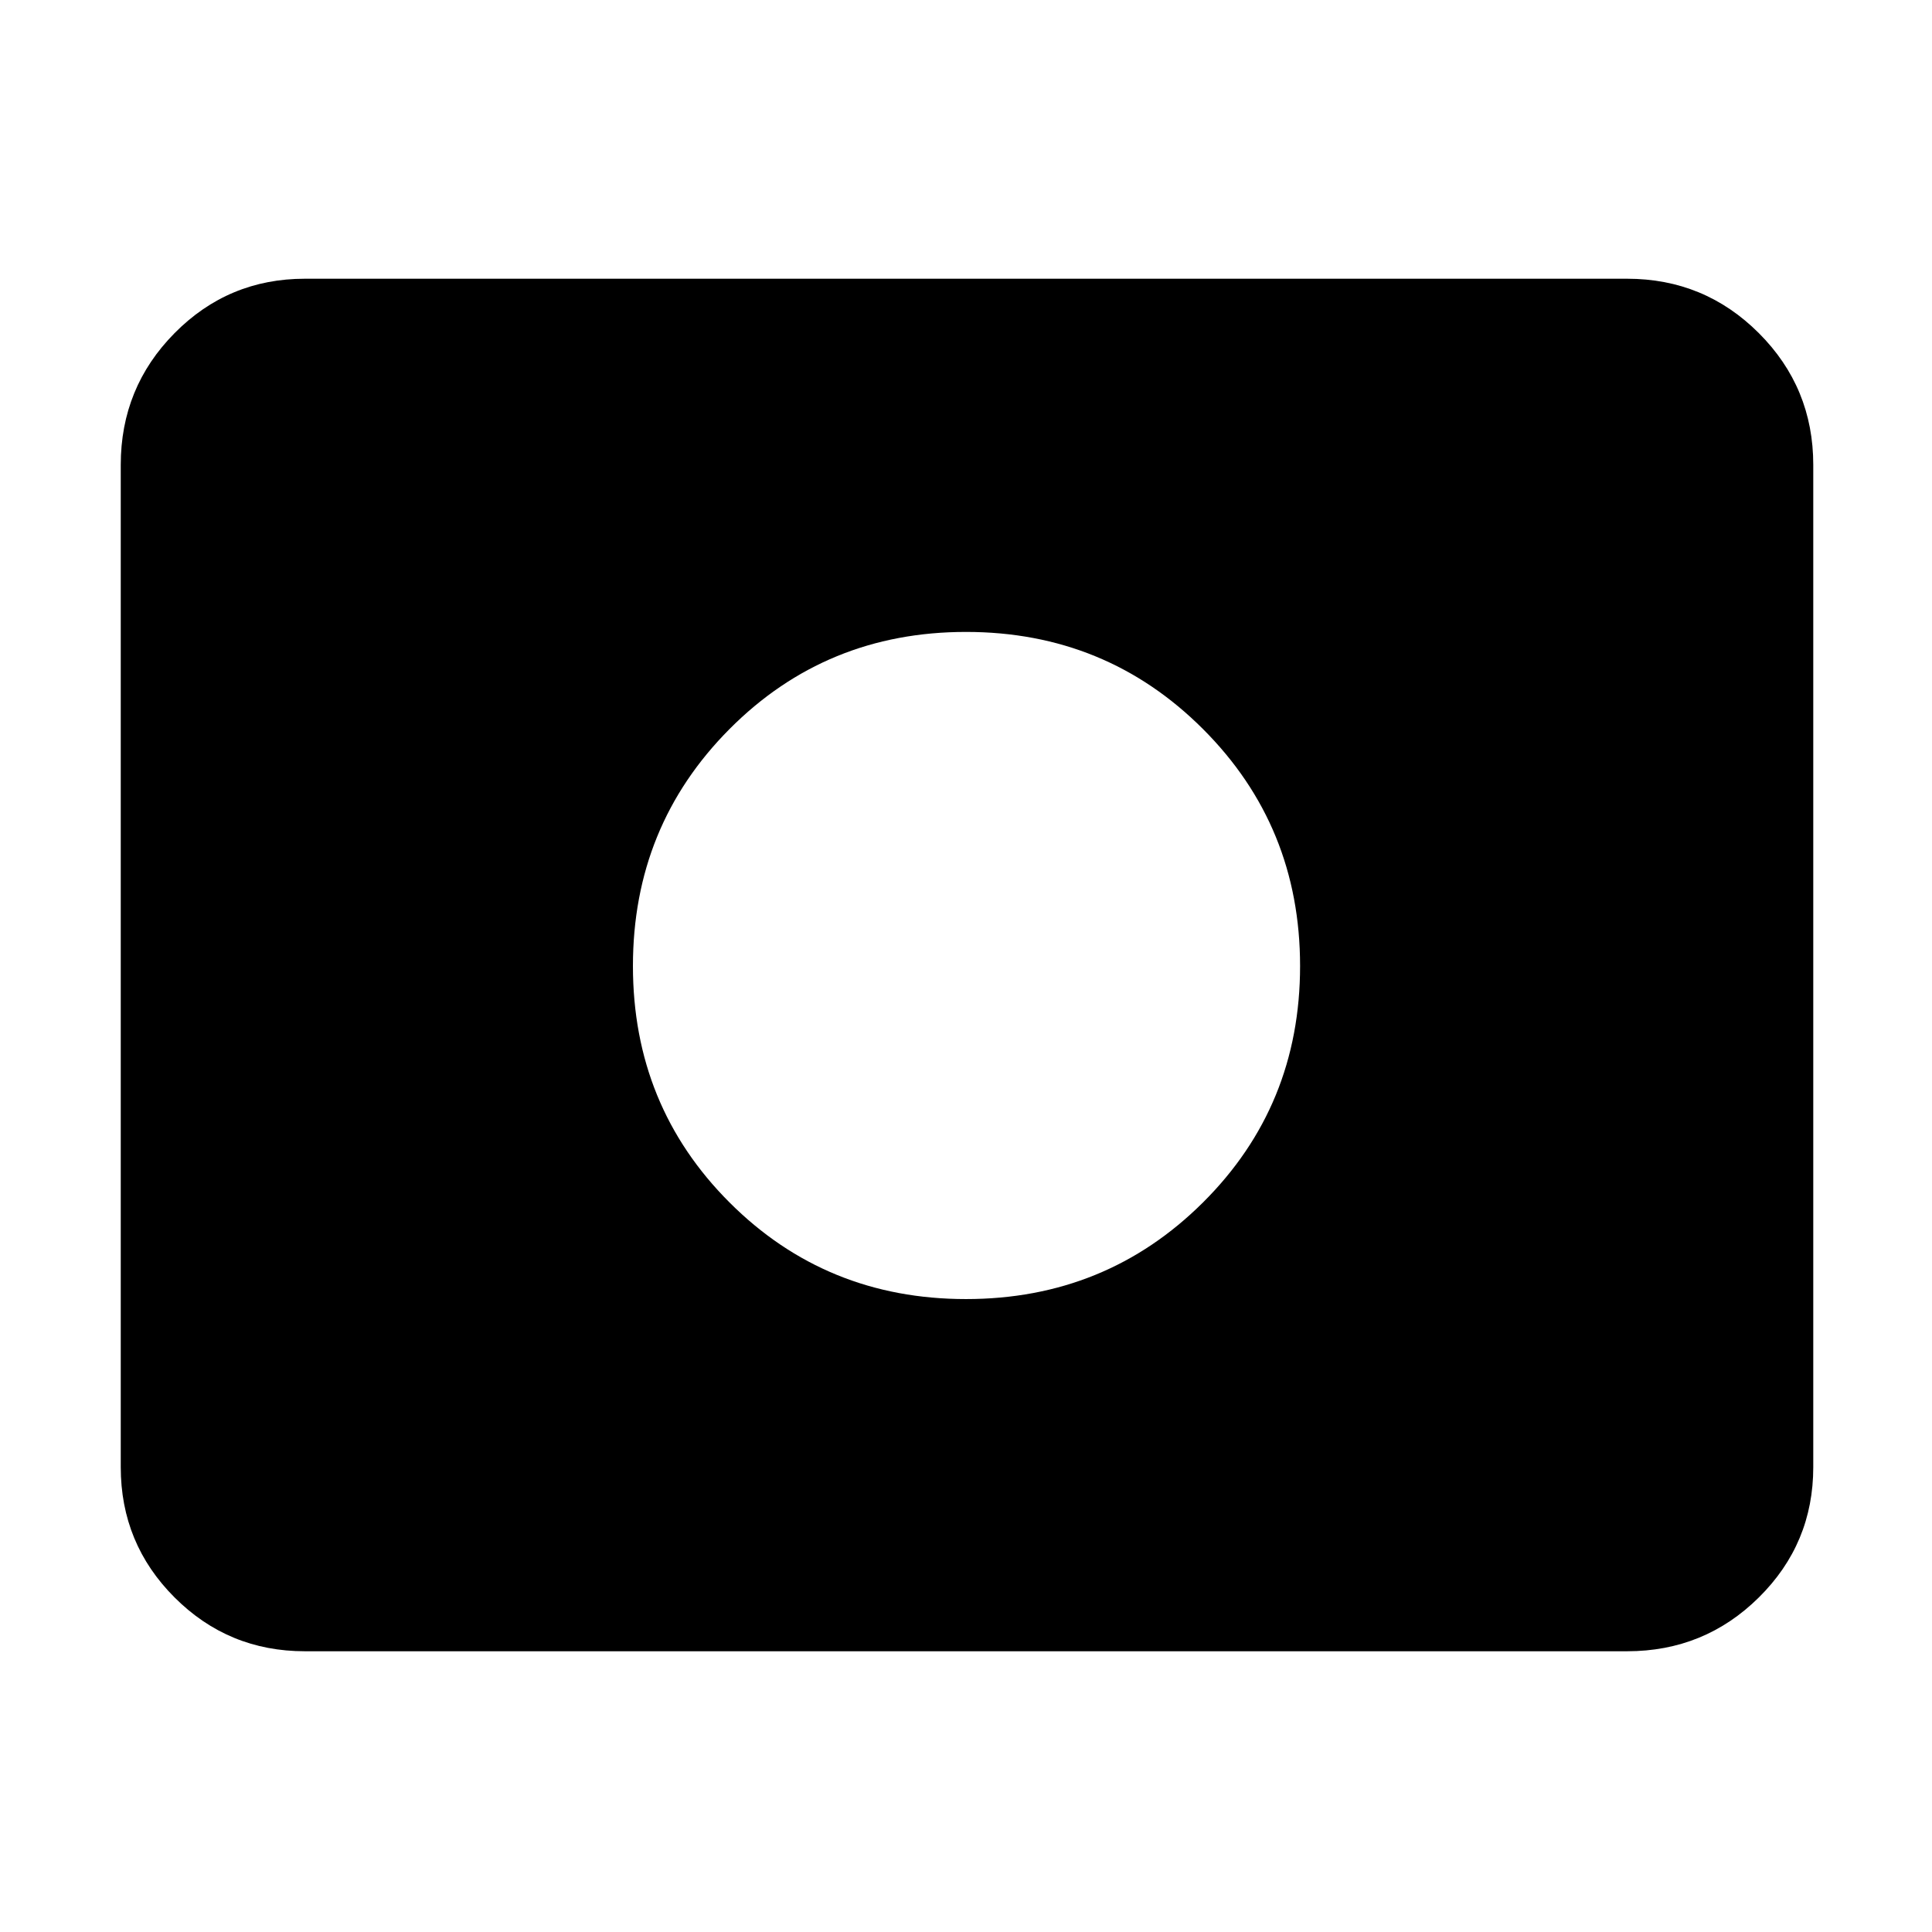 <svg xmlns="http://www.w3.org/2000/svg" height="48" viewBox="0 96 960 960" width="48"><path d="M480 741.5q69.5 0 117.75-48T646 576q0-69.5-48.25-117.75T480 410q-69.5 0-117.5 48.25T314.5 576q0 69.5 48 117.5t117.5 48Zm-328.5 175q-38.019 0-64.76-26.741Q60 863.019 60 825V327q0-38.431 26.74-65.466Q113.482 234.5 151.5 234.5h657q38.431 0 65.466 27.034Q901 288.569 901 327v498q0 38.019-27.034 64.759Q846.931 916.5 808.5 916.5h-657Z"/></svg>